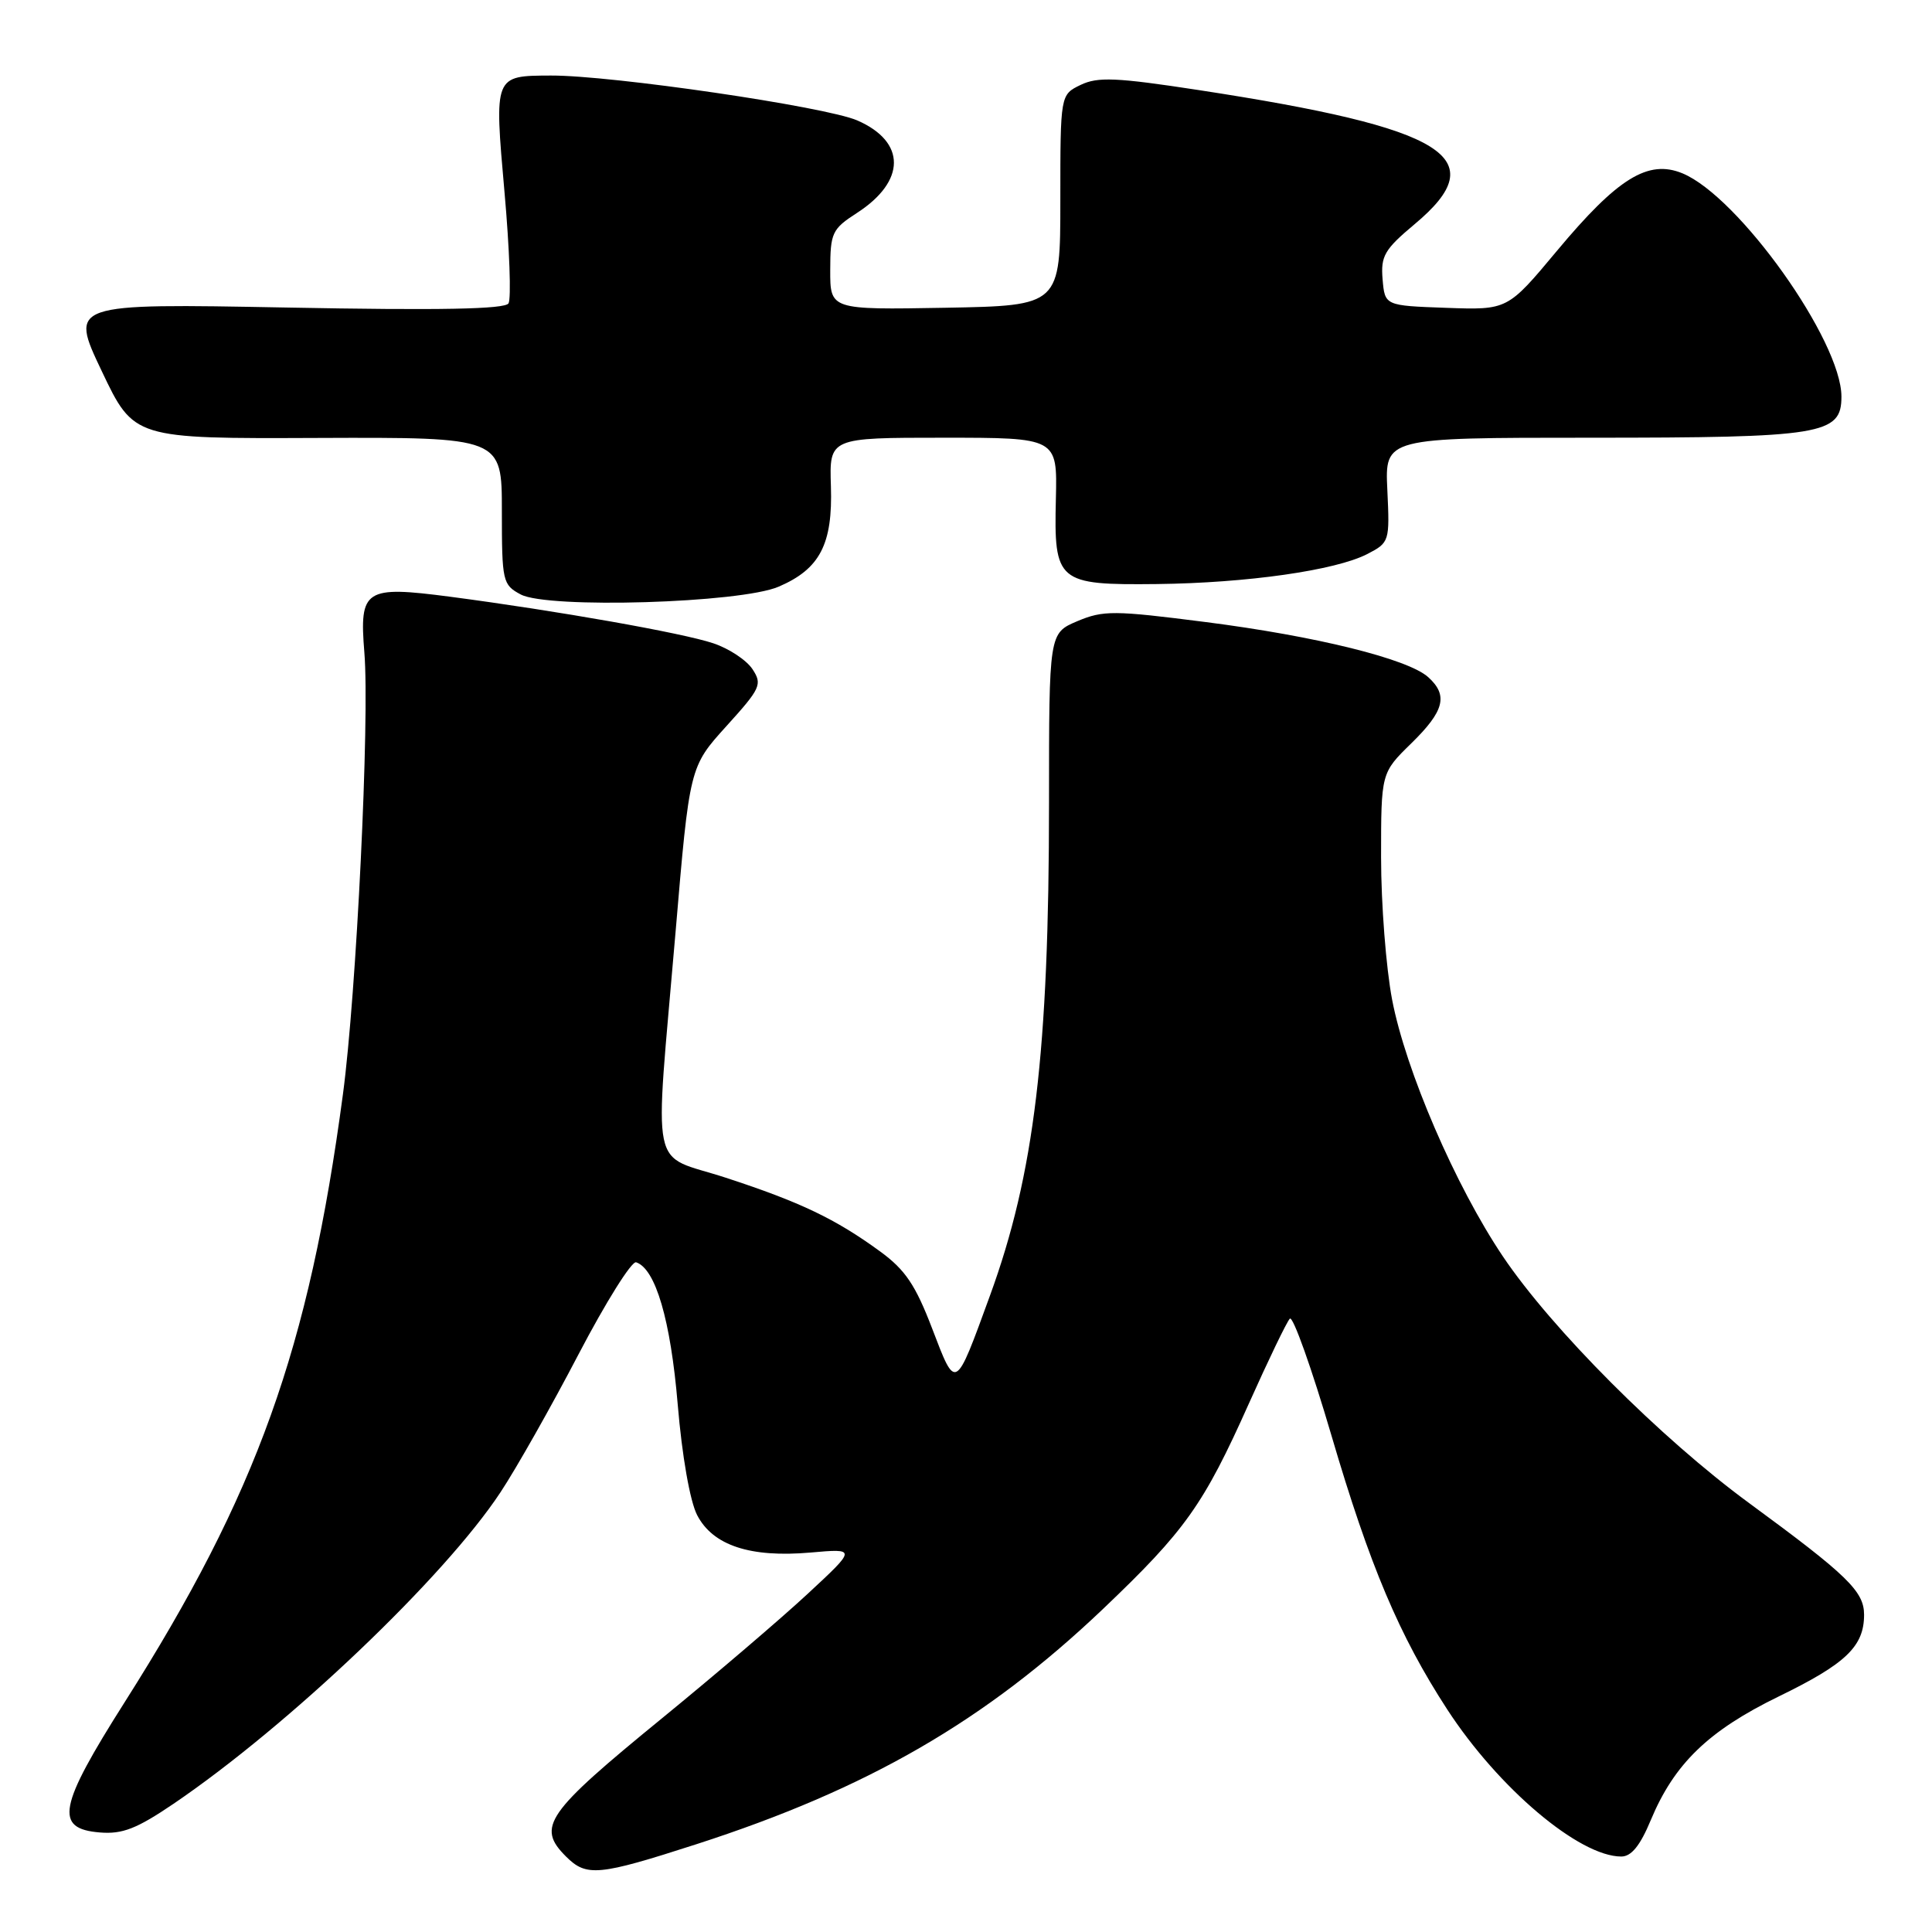<?xml version="1.0" encoding="UTF-8" standalone="no"?>
<!DOCTYPE svg PUBLIC "-//W3C//DTD SVG 1.1//EN" "http://www.w3.org/Graphics/SVG/1.1/DTD/svg11.dtd" >
<svg xmlns="http://www.w3.org/2000/svg" xmlns:xlink="http://www.w3.org/1999/xlink" version="1.1" viewBox="0 0 256 256">
 <g >
 <path fill="currentColor"
d=" M 92.27 244.37 C 115.00 237.03 130.57 228.02 146.14 213.21 C 157.07 202.80 159.48 199.41 165.50 185.94 C 168.07 180.20 170.50 175.15 170.91 174.73 C 171.31 174.30 173.80 181.28 176.43 190.23 C 181.50 207.49 185.42 216.75 191.76 226.50 C 198.55 236.94 209.26 246.00 214.83 246.00 C 216.16 246.00 217.33 244.56 218.73 241.19 C 221.85 233.70 226.37 229.33 235.71 224.78 C 244.59 220.46 247.00 218.16 247.00 213.96 C 247.00 210.86 244.80 208.73 231.76 199.16 C 220.07 190.59 205.62 176.11 199.14 166.48 C 192.85 157.13 186.26 141.85 184.46 132.45 C 183.66 128.26 183.00 119.78 183.00 113.61 C 183.00 102.41 183.00 102.41 187.00 98.50 C 191.38 94.22 191.92 92.14 189.25 89.73 C 186.58 87.31 174.38 84.29 159.71 82.42 C 147.60 80.87 146.19 80.86 142.75 82.31 C 139.00 83.90 139.00 83.90 139.00 106.34 C 139.00 139.36 137.06 155.56 131.17 171.69 C 126.54 184.39 126.68 184.31 123.52 176.05 C 121.31 170.27 119.95 168.25 116.63 165.83 C 110.70 161.50 106.04 159.28 96.19 156.06 C 85.94 152.71 86.71 156.47 89.51 123.56 C 91.37 101.61 91.37 101.61 96.25 96.22 C 100.80 91.20 101.03 90.68 99.71 88.67 C 98.92 87.47 96.59 85.93 94.52 85.24 C 90.45 83.87 73.80 80.93 59.65 79.07 C 48.33 77.59 47.60 78.07 48.28 86.46 C 49.00 95.27 47.23 131.65 45.44 145.00 C 40.92 178.79 34.06 197.89 16.55 225.50 C 7.72 239.42 7.16 242.31 13.22 242.81 C 16.22 243.06 18.11 242.32 23.01 239.00 C 38.29 228.61 58.88 209.01 66.32 197.73 C 68.42 194.56 73.07 186.33 76.67 179.43 C 80.27 172.54 83.70 167.07 84.29 167.26 C 86.87 168.12 88.86 174.92 89.80 186.08 C 90.37 192.92 91.43 198.93 92.37 200.75 C 94.45 204.78 99.40 206.42 107.40 205.72 C 113.50 205.18 113.50 205.18 107.00 211.21 C 103.42 214.53 94.78 221.91 87.78 227.63 C 72.31 240.27 71.06 242.06 75.00 246.00 C 77.71 248.71 79.29 248.56 92.27 244.37 Z  M 103.17 77.74 C 108.64 75.40 110.35 72.11 110.10 64.44 C 109.89 58.00 109.89 58.00 125.00 58.00 C 140.10 58.00 140.10 58.00 139.91 66.07 C 139.64 77.16 140.09 77.53 153.30 77.39 C 165.26 77.25 176.97 75.58 181.18 73.41 C 184.11 71.89 184.15 71.75 183.83 64.93 C 183.50 58.00 183.50 58.00 210.60 58.00 C 241.49 58.00 244.00 57.59 244.00 52.56 C 244.00 45.16 230.41 26.07 222.94 22.97 C 218.39 21.09 214.35 23.59 206.30 33.24 C 199.76 41.08 199.76 41.08 191.63 40.79 C 183.50 40.50 183.50 40.50 183.20 37.00 C 182.94 33.92 183.45 33.05 187.45 29.70 C 198.02 20.87 191.76 16.98 158.80 11.93 C 147.91 10.26 145.45 10.16 143.19 11.25 C 140.50 12.55 140.50 12.55 140.50 26.53 C 140.50 40.50 140.50 40.50 125.25 40.78 C 110.00 41.05 110.00 41.05 110.01 35.78 C 110.02 30.84 110.25 30.35 113.56 28.21 C 120.06 24.00 120.08 18.79 113.60 15.96 C 109.40 14.13 81.08 9.98 73.00 10.01 C 65.44 10.04 65.48 9.94 66.85 25.47 C 67.52 32.96 67.75 39.59 67.38 40.20 C 66.90 40.97 58.31 41.14 37.96 40.75 C 9.22 40.21 9.22 40.21 13.48 49.17 C 17.74 58.13 17.74 58.13 42.12 58.03 C 66.50 57.94 66.50 57.94 66.50 67.69 C 66.50 77.06 66.60 77.49 69.00 78.77 C 72.59 80.68 98.11 79.92 103.17 77.74 Z "/>
</g>
</svg>